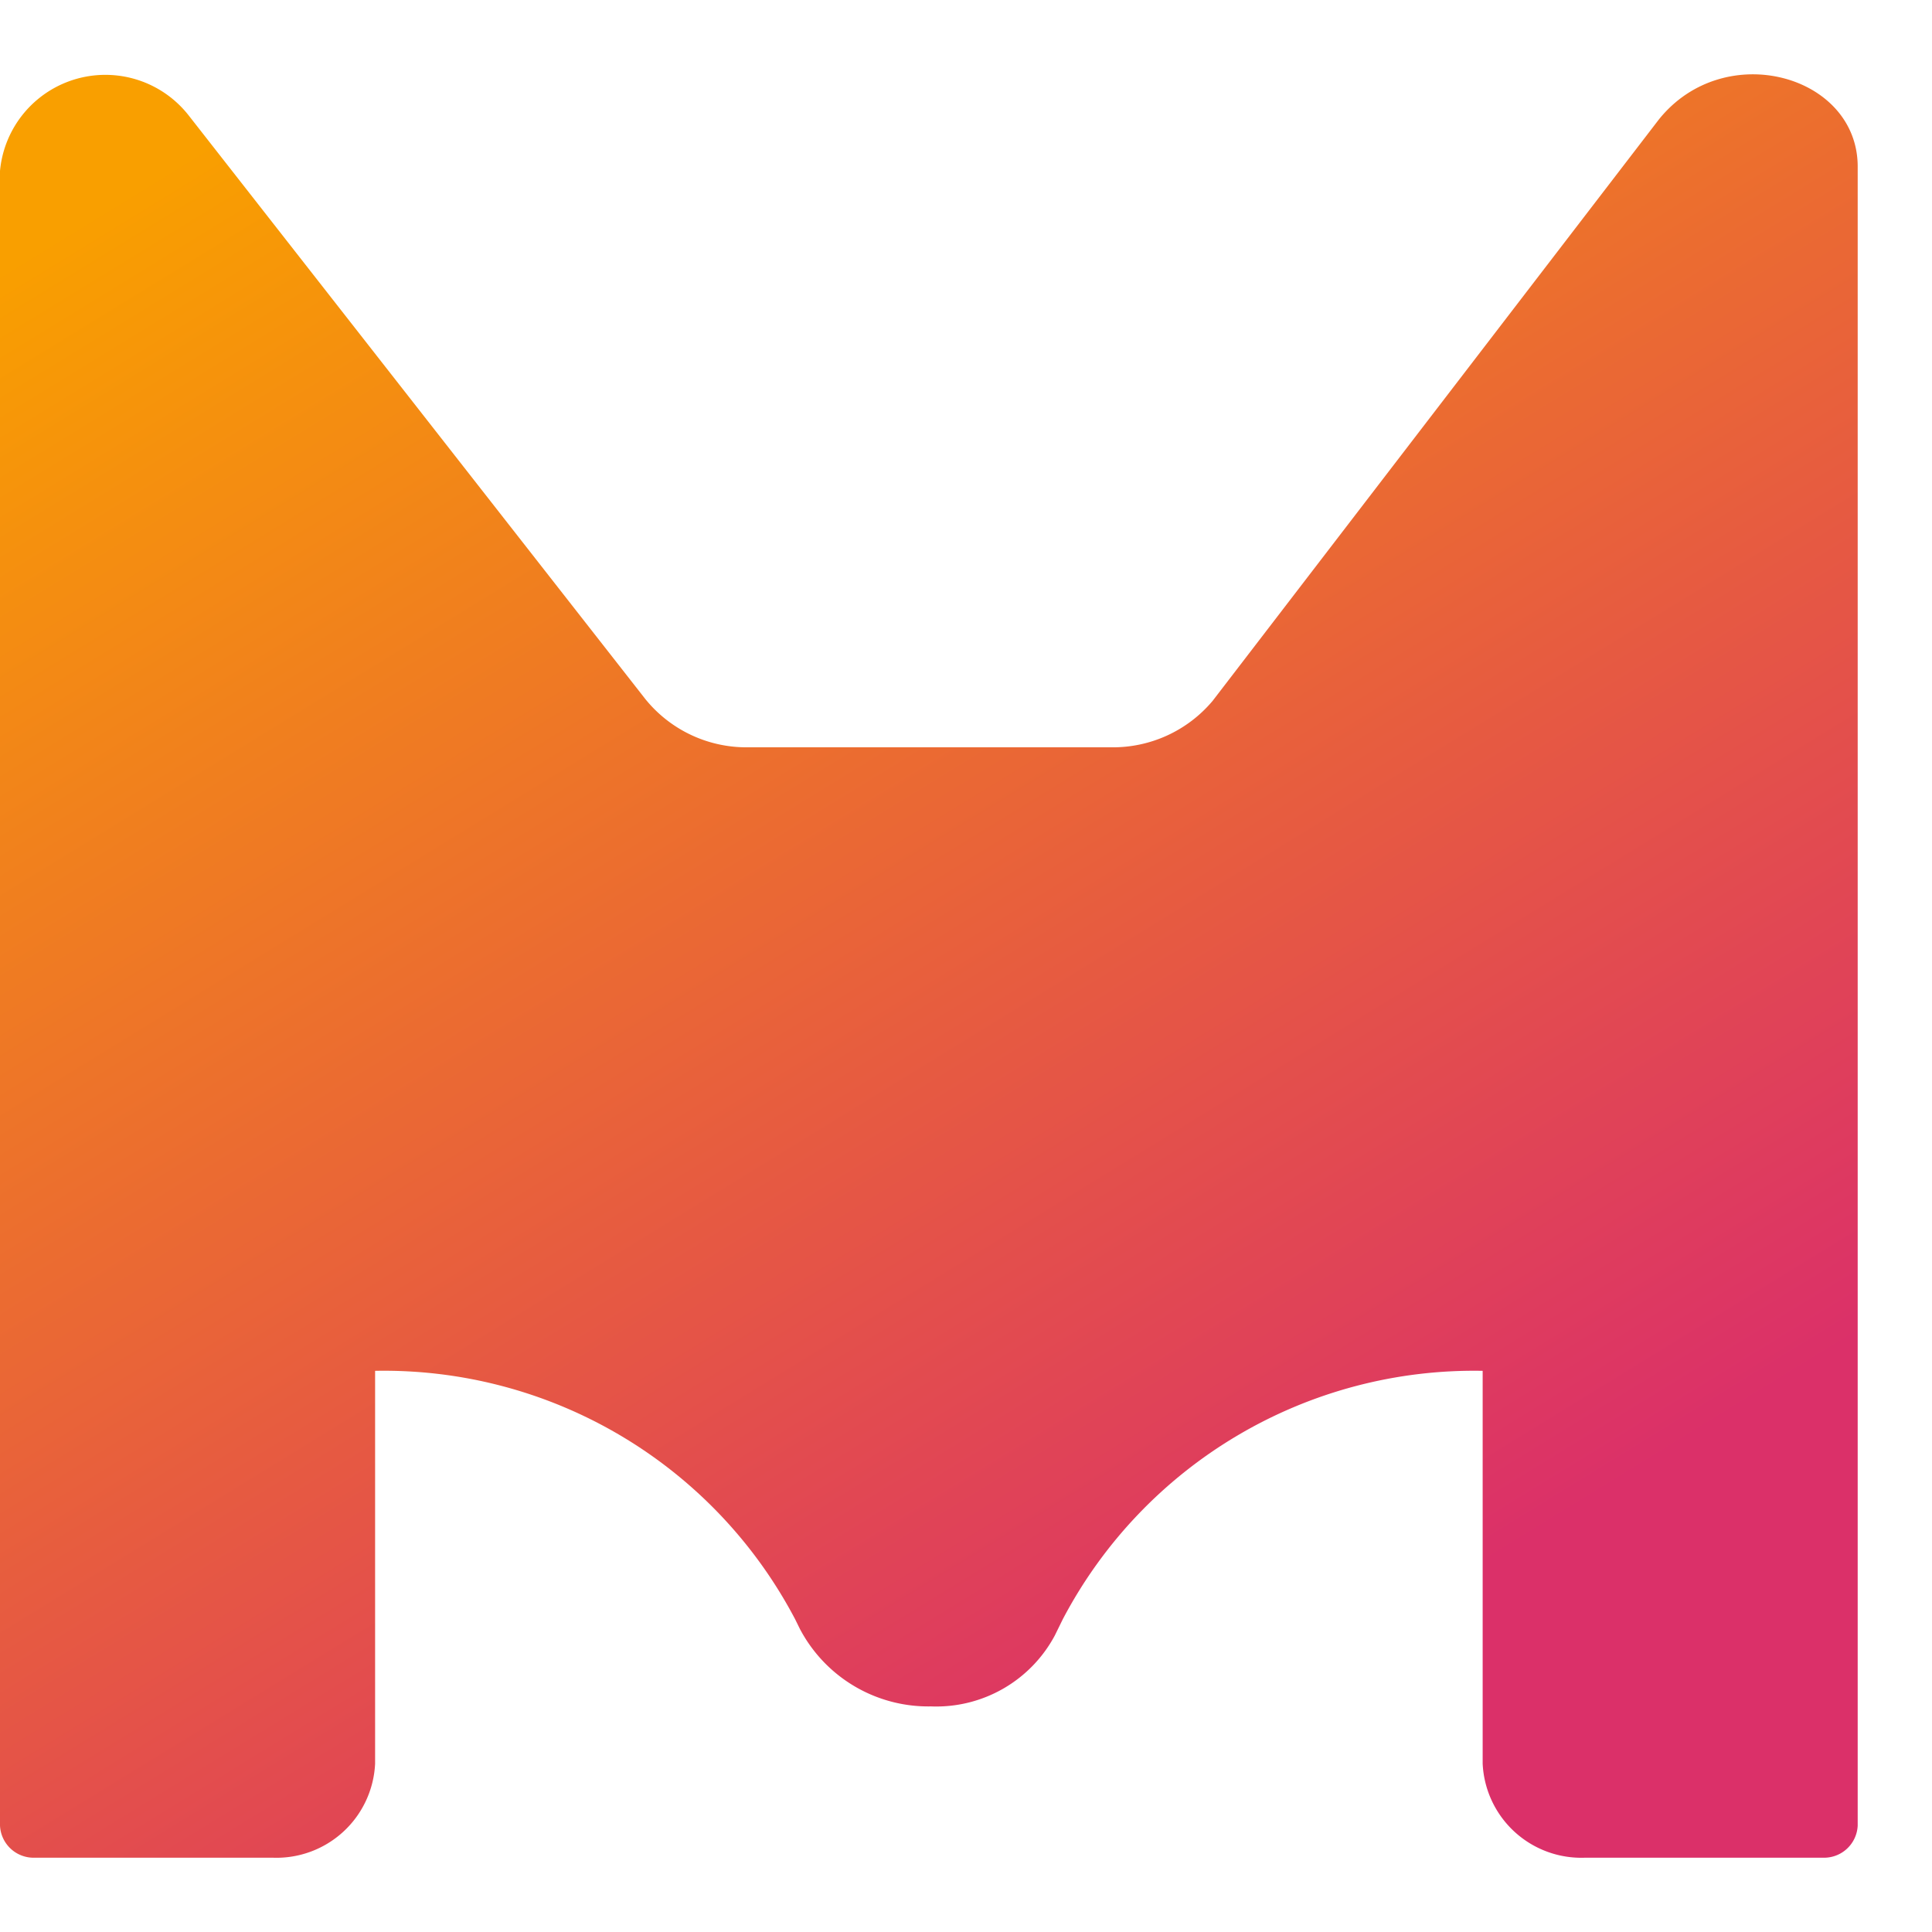 <svg xmlns="http://www.w3.org/2000/svg" xmlns:xlink="http://www.w3.org/1999/xlink" width="26" height="26" viewBox="0 0 26 26">
  <defs>
    <linearGradient id="linear-gradient" x1="0.2" x2="0.754" y2="0.87" gradientUnits="objectBoundingBox">
      <stop offset="0" stop-color="#f99f00"/>
      <stop offset="1" stop-color="#db3069"/>
    </linearGradient>
  </defs>
  <g id="Group_5" data-name="Group 5" transform="translate(-50 -8)">
    <path id="Fill_1" data-name="Fill 1" d="M10.064,9.057a1.75,1.75,0,0,1-1.379-.649L2.538.552A1.424,1.424,0,0,0,0,1.3V23.568A.453.453,0,0,0,.472,24H3.665a1.329,1.329,0,0,0,1.383-1.266V17.448A6.252,6.252,0,0,1,10.7,20.79l.064.13a1.953,1.953,0,0,0,1.765,1.044,1.809,1.809,0,0,0,1.666-.954l.108-.22a6.252,6.252,0,0,1,5.65-3.342v5.286A1.329,1.329,0,0,0,21.335,24h3.193A.453.453,0,0,0,25,23.568V1.242C25,.008,23.207-.49,22.325.607L16.319,8.432a1.753,1.753,0,0,1-1.361.625Z" transform="translate(50 9)" fill="url(#linear-gradient)"/>
    <rect id="Rectangle" width="26" height="26" transform="translate(50 8)" fill="#fff" opacity="0"/>
  </g>
</svg>
